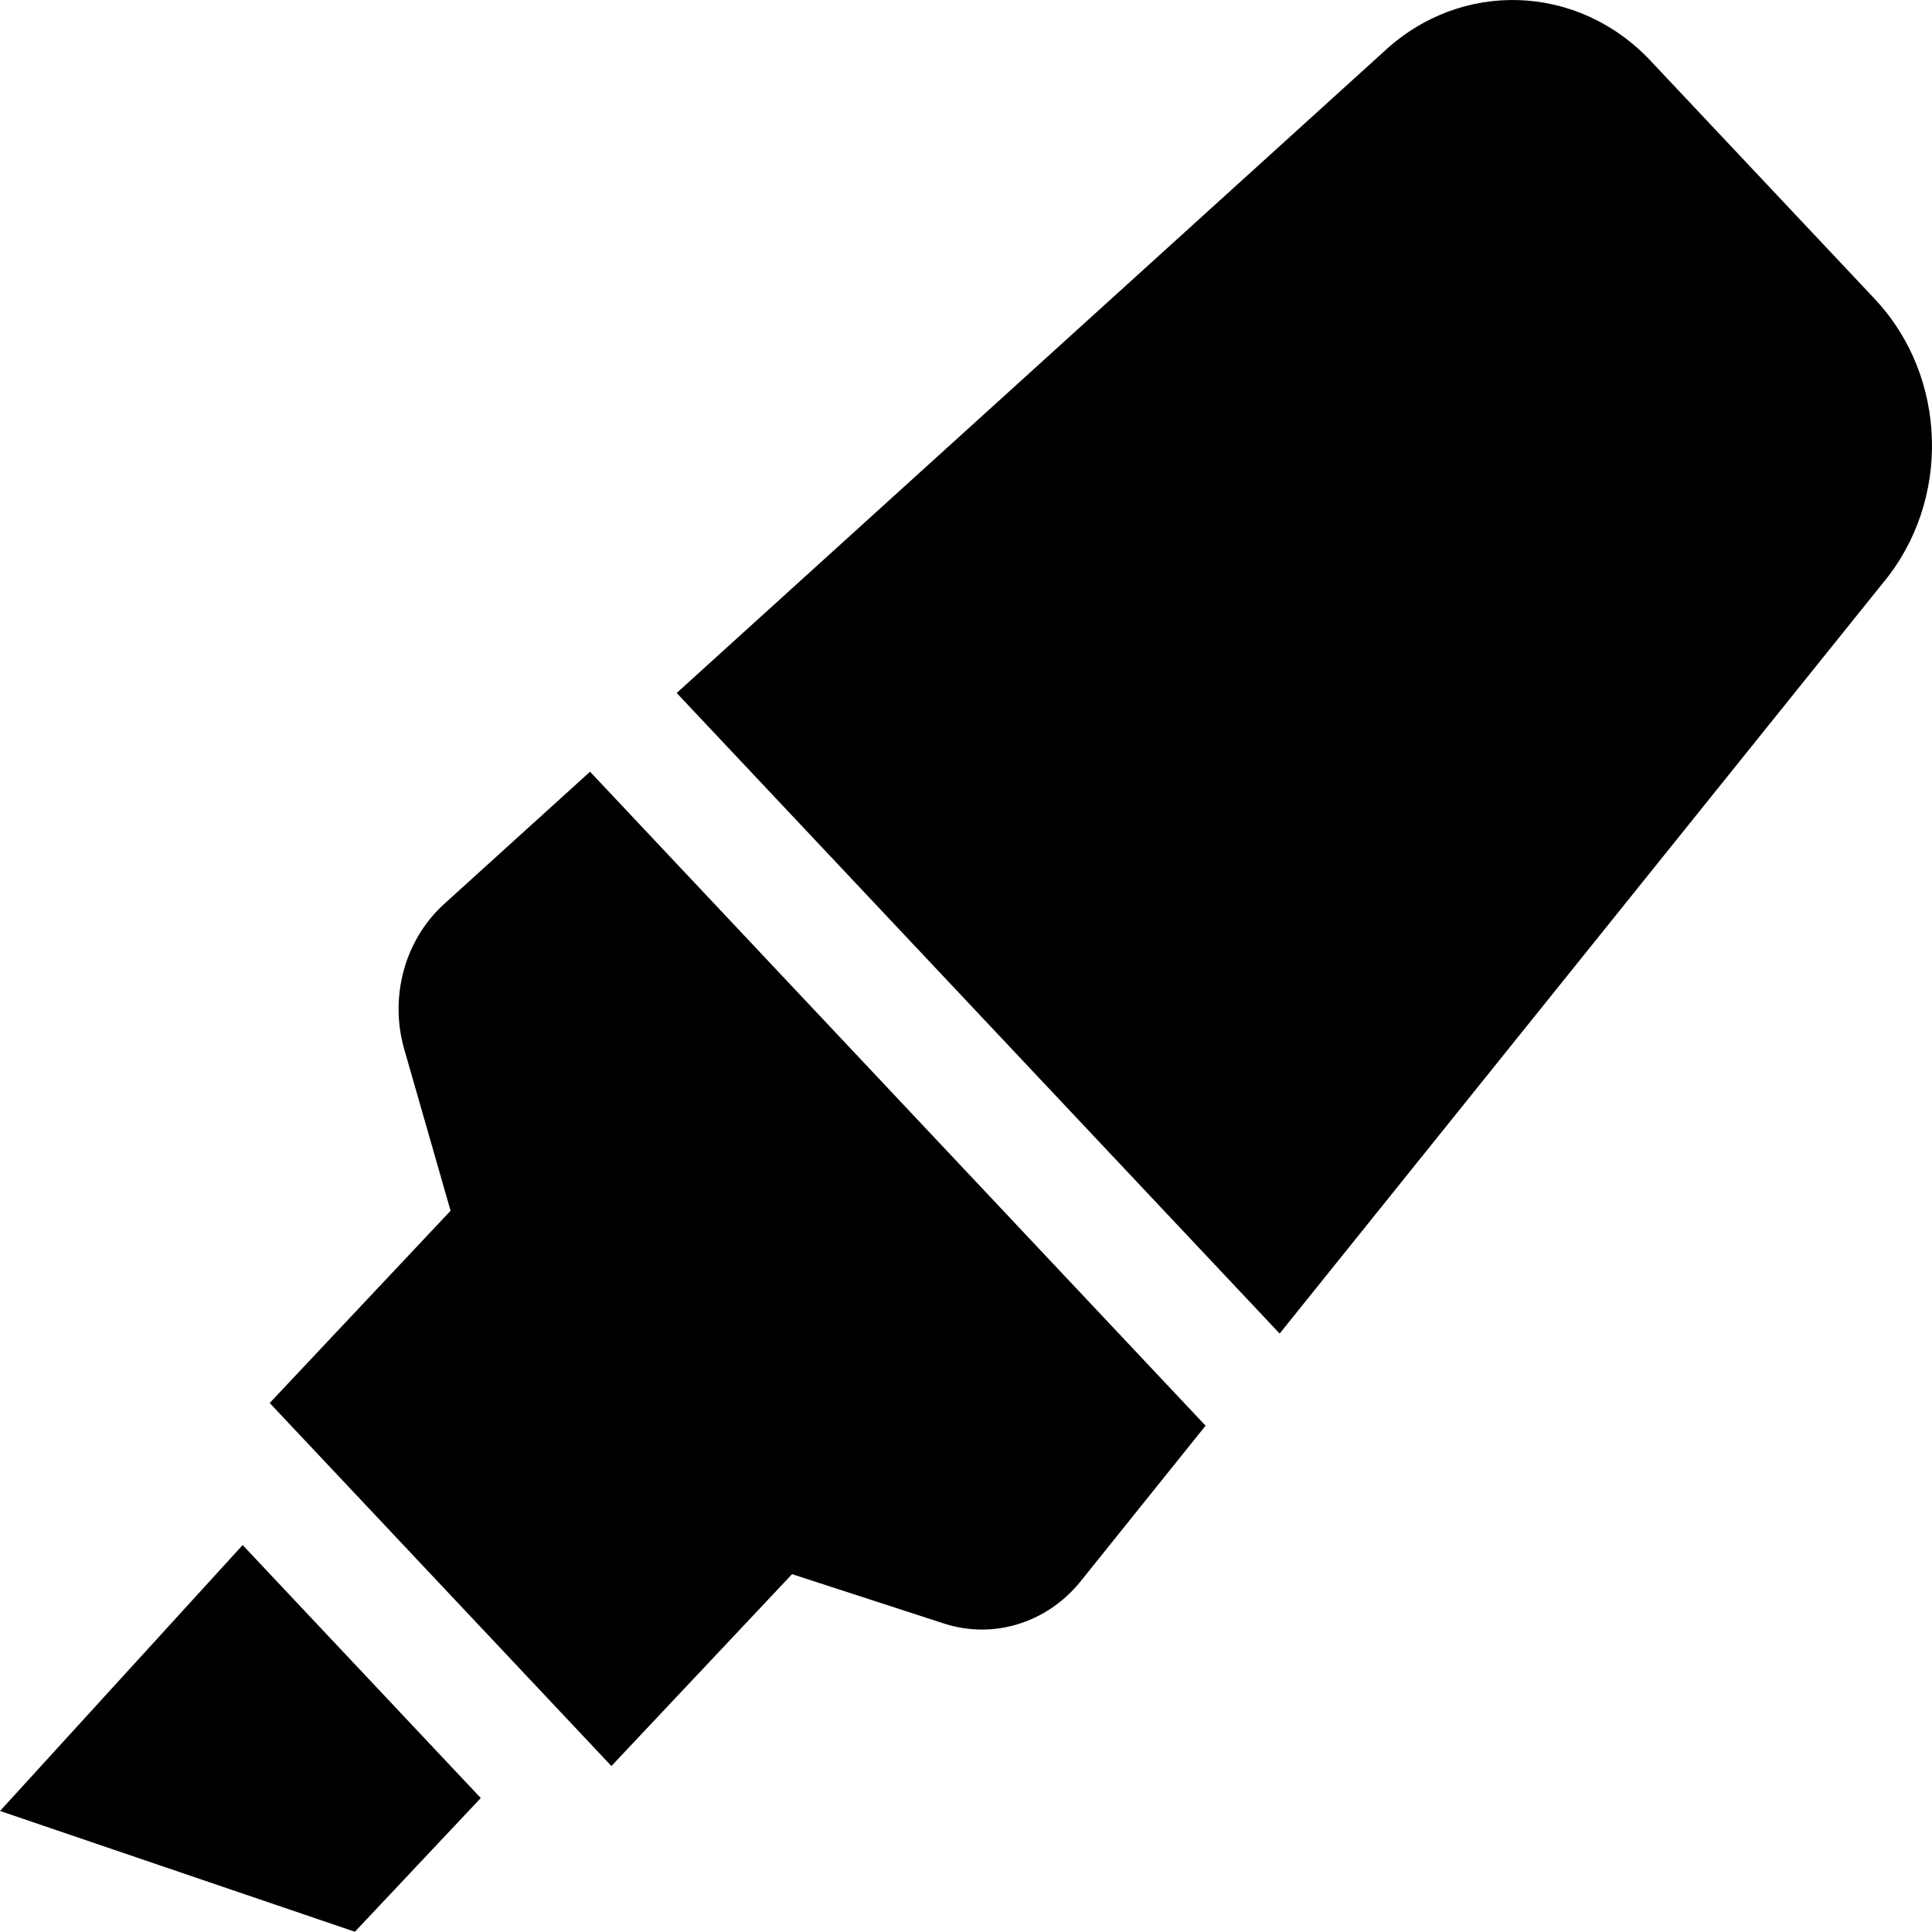 <svg xmlns="http://www.w3.org/2000/svg" viewBox="0 0 32 32"><path d="M0 29.995l5.878 2.001 2.085-2.215-3.944-4.19L0 29.996zm7.33-14.998c-.632.593-.88 1.523-.635 2.38l.768 2.677-2.996 3.184 5.66 6.013 2.992-3.178 2.514.817c.808.263 1.686 0 2.245-.673l2.09-2.603L9.773 12.782 7.33 14.997zM31.054 4.954l-3.718-3.95c-1.205-1.28-3.14-1.344-4.418-.146l-11.71 10.62 9.987 10.61L31.192 9.65c1.128-1.358 1.068-3.414-.138-4.695z" fill="#000" fill-rule="nonzero"/></svg>